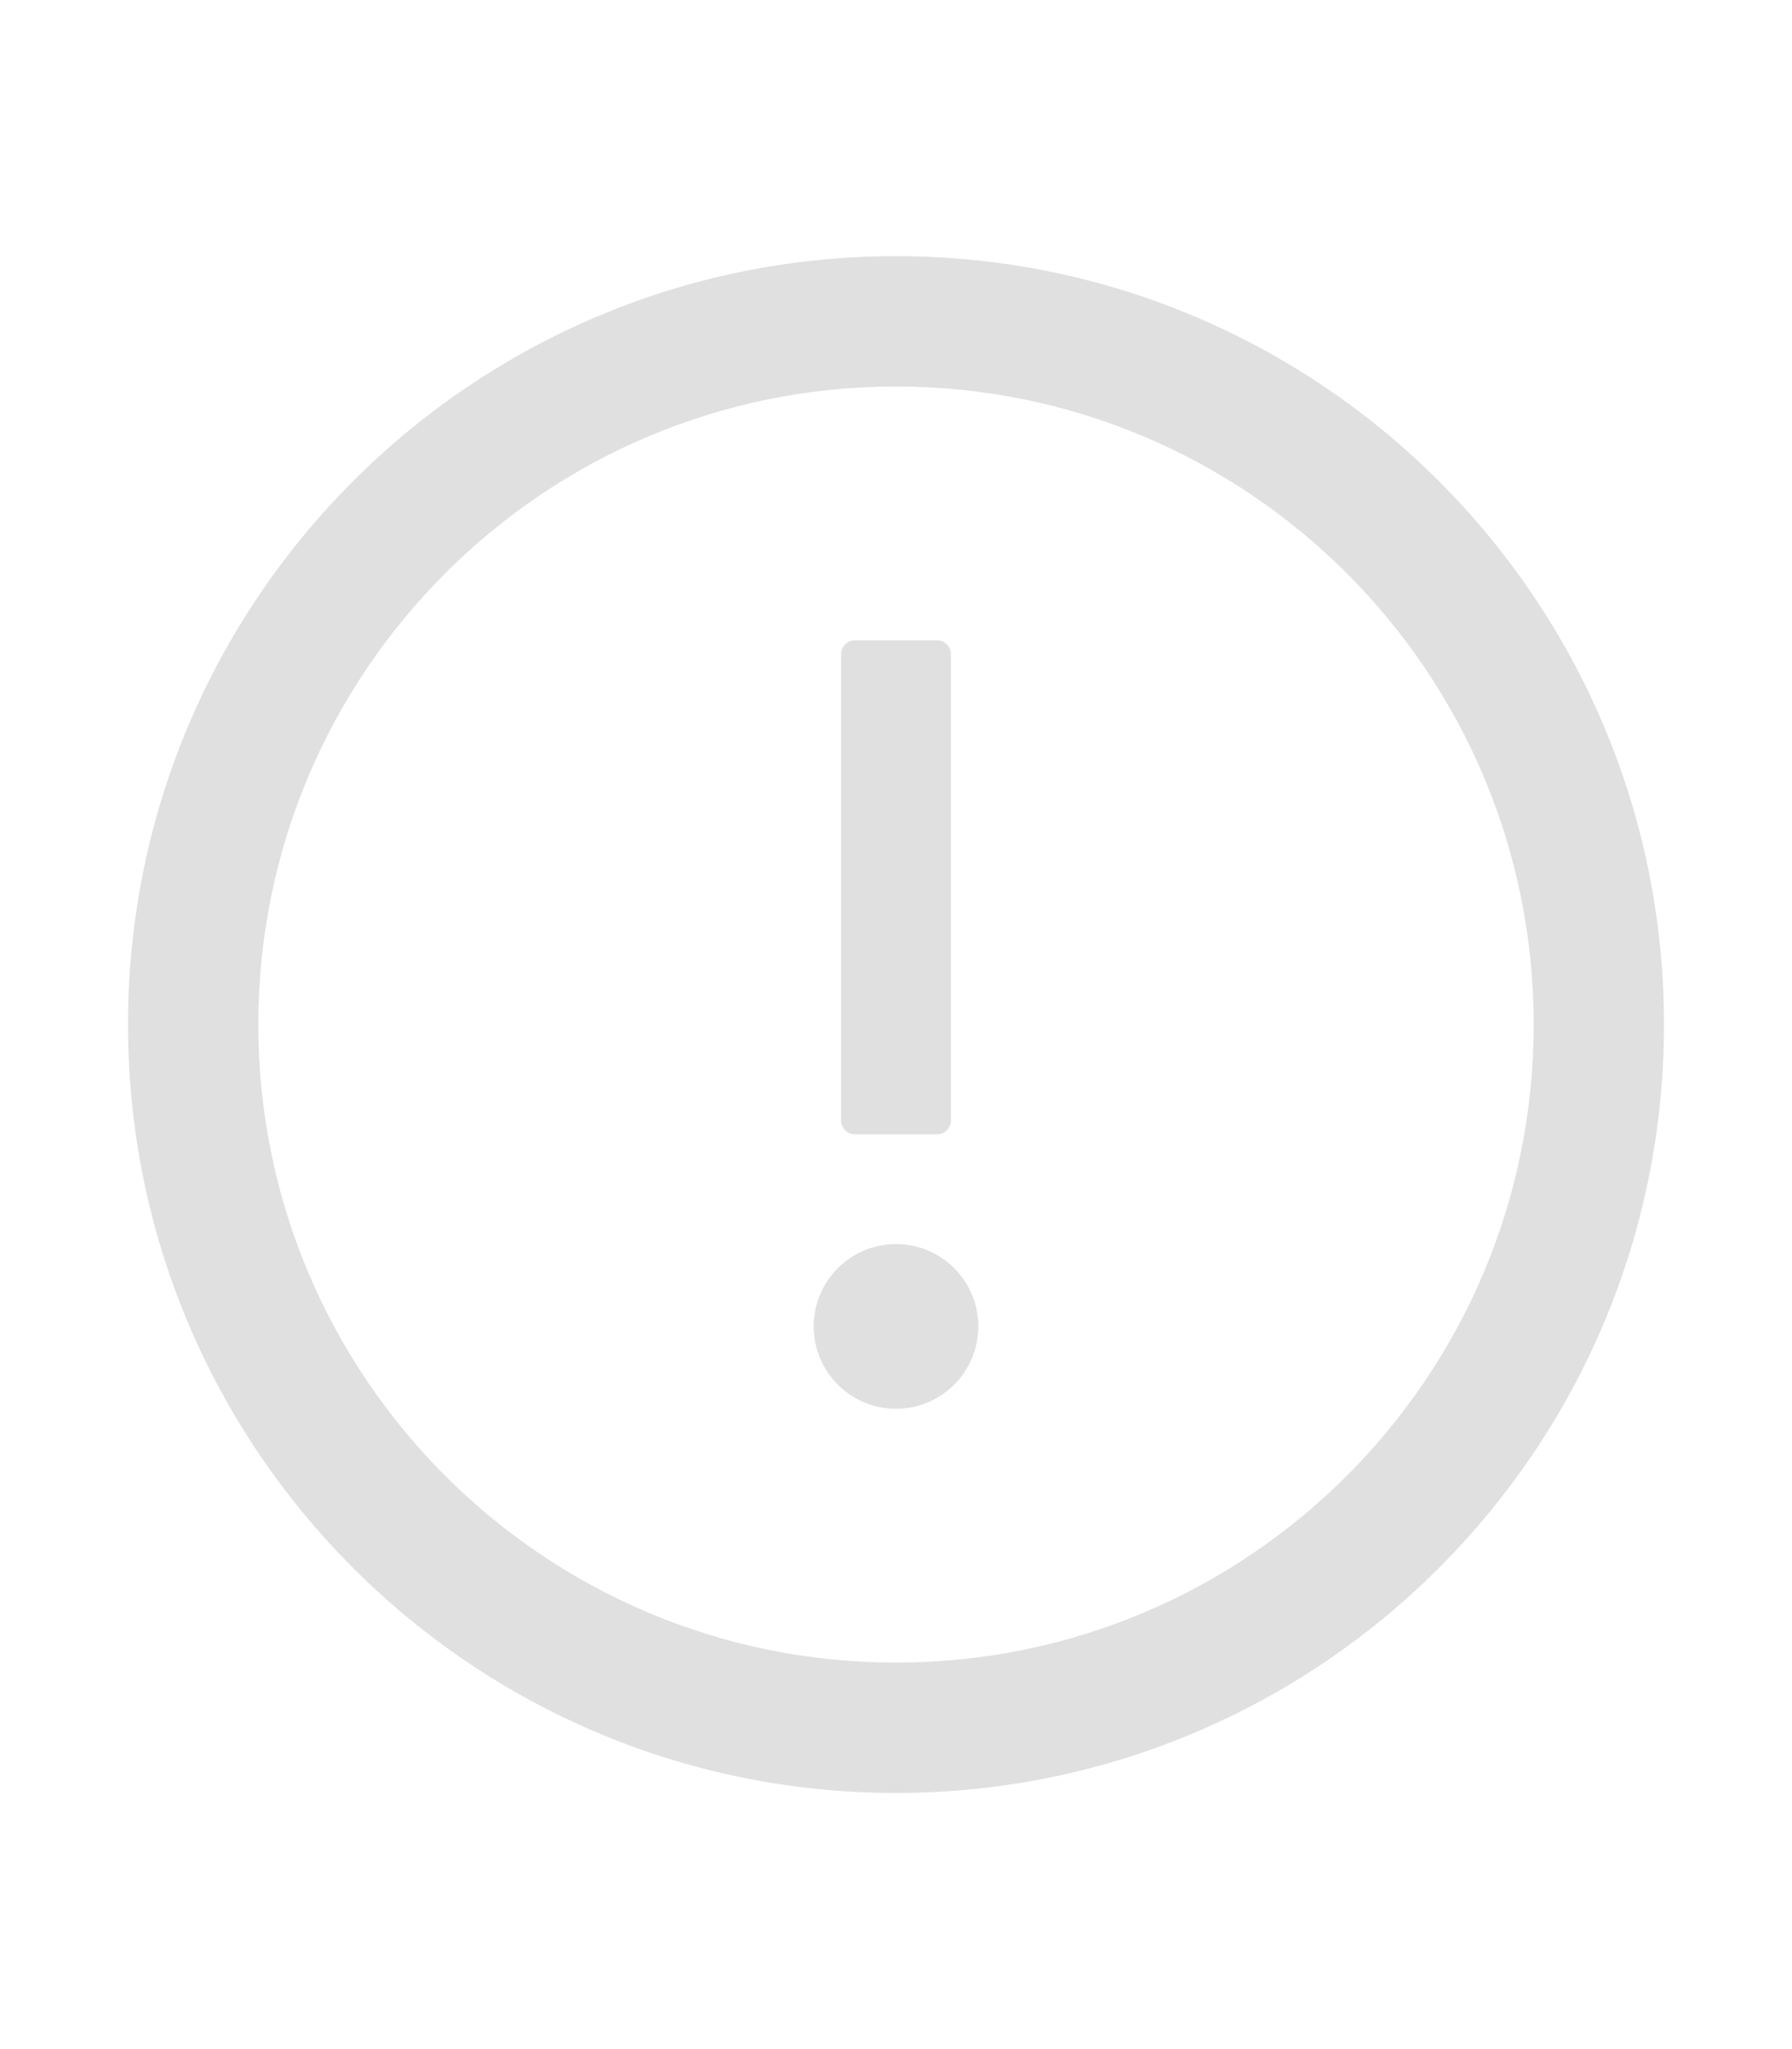<?xml version="1.0" encoding="UTF-8"?>
<svg width="14px" height="16px" viewBox="0 0 14 16" version="1.1" xmlns="http://www.w3.org/2000/svg" xmlns:xlink="http://www.w3.org/1999/xlink">
    <title>icon_question</title>
    <g id="swap" stroke="none" stroke-width="1" fill="none" fill-rule="evenodd">
        <g id="swap确认流1" transform="translate(-566, -443)">
            <g id="编组-2" transform="translate(440, 153)">
                <g id="编组-11" transform="translate(16, 260.5)">
                    <g id="icon_question" transform="translate(110, 30.5)">
                        <rect id="矩形" fill="#D8D8D8" opacity="0" x="0" y="0" width="14" height="14"></rect>
                        <path d="M7,1 C10.313,1 13,3.687 13,7 C13,10.313 10.313,13 7,13 C3.687,13 1,10.313 1,7 C1,3.687 3.687,1 7,1 Z M7,2.018 C4.249,2.018 2.018,4.249 2.018,7 C2.018,9.751 4.249,11.982 7,11.982 C9.751,11.982 11.982,9.751 11.982,7 C11.982,4.249 9.751,2.018 7,2.018 Z M7,8.714 C7.355,8.714 7.643,9.002 7.643,9.357 C7.643,9.712 7.355,10 7,10 C6.645,10 6.357,9.712 6.357,9.357 C6.357,9.002 6.645,8.714 7,8.714 Z M7.321,4 C7.38,4 7.429,4.048 7.429,4.107 L7.429,4.107 L7.429,7.75 C7.429,7.809 7.38,7.857 7.321,7.857 L7.321,7.857 L6.679,7.857 C6.62,7.857 6.571,7.809 6.571,7.75 L6.571,7.75 L6.571,4.107 C6.571,4.048 6.62,4 6.679,4 L6.679,4 Z" id="fill" fill="#D0D0D0" fill-rule="nonzero" opacity="0.65"></path>
                    </g>
                </g>
            </g>
        </g>
    </g>
</svg>